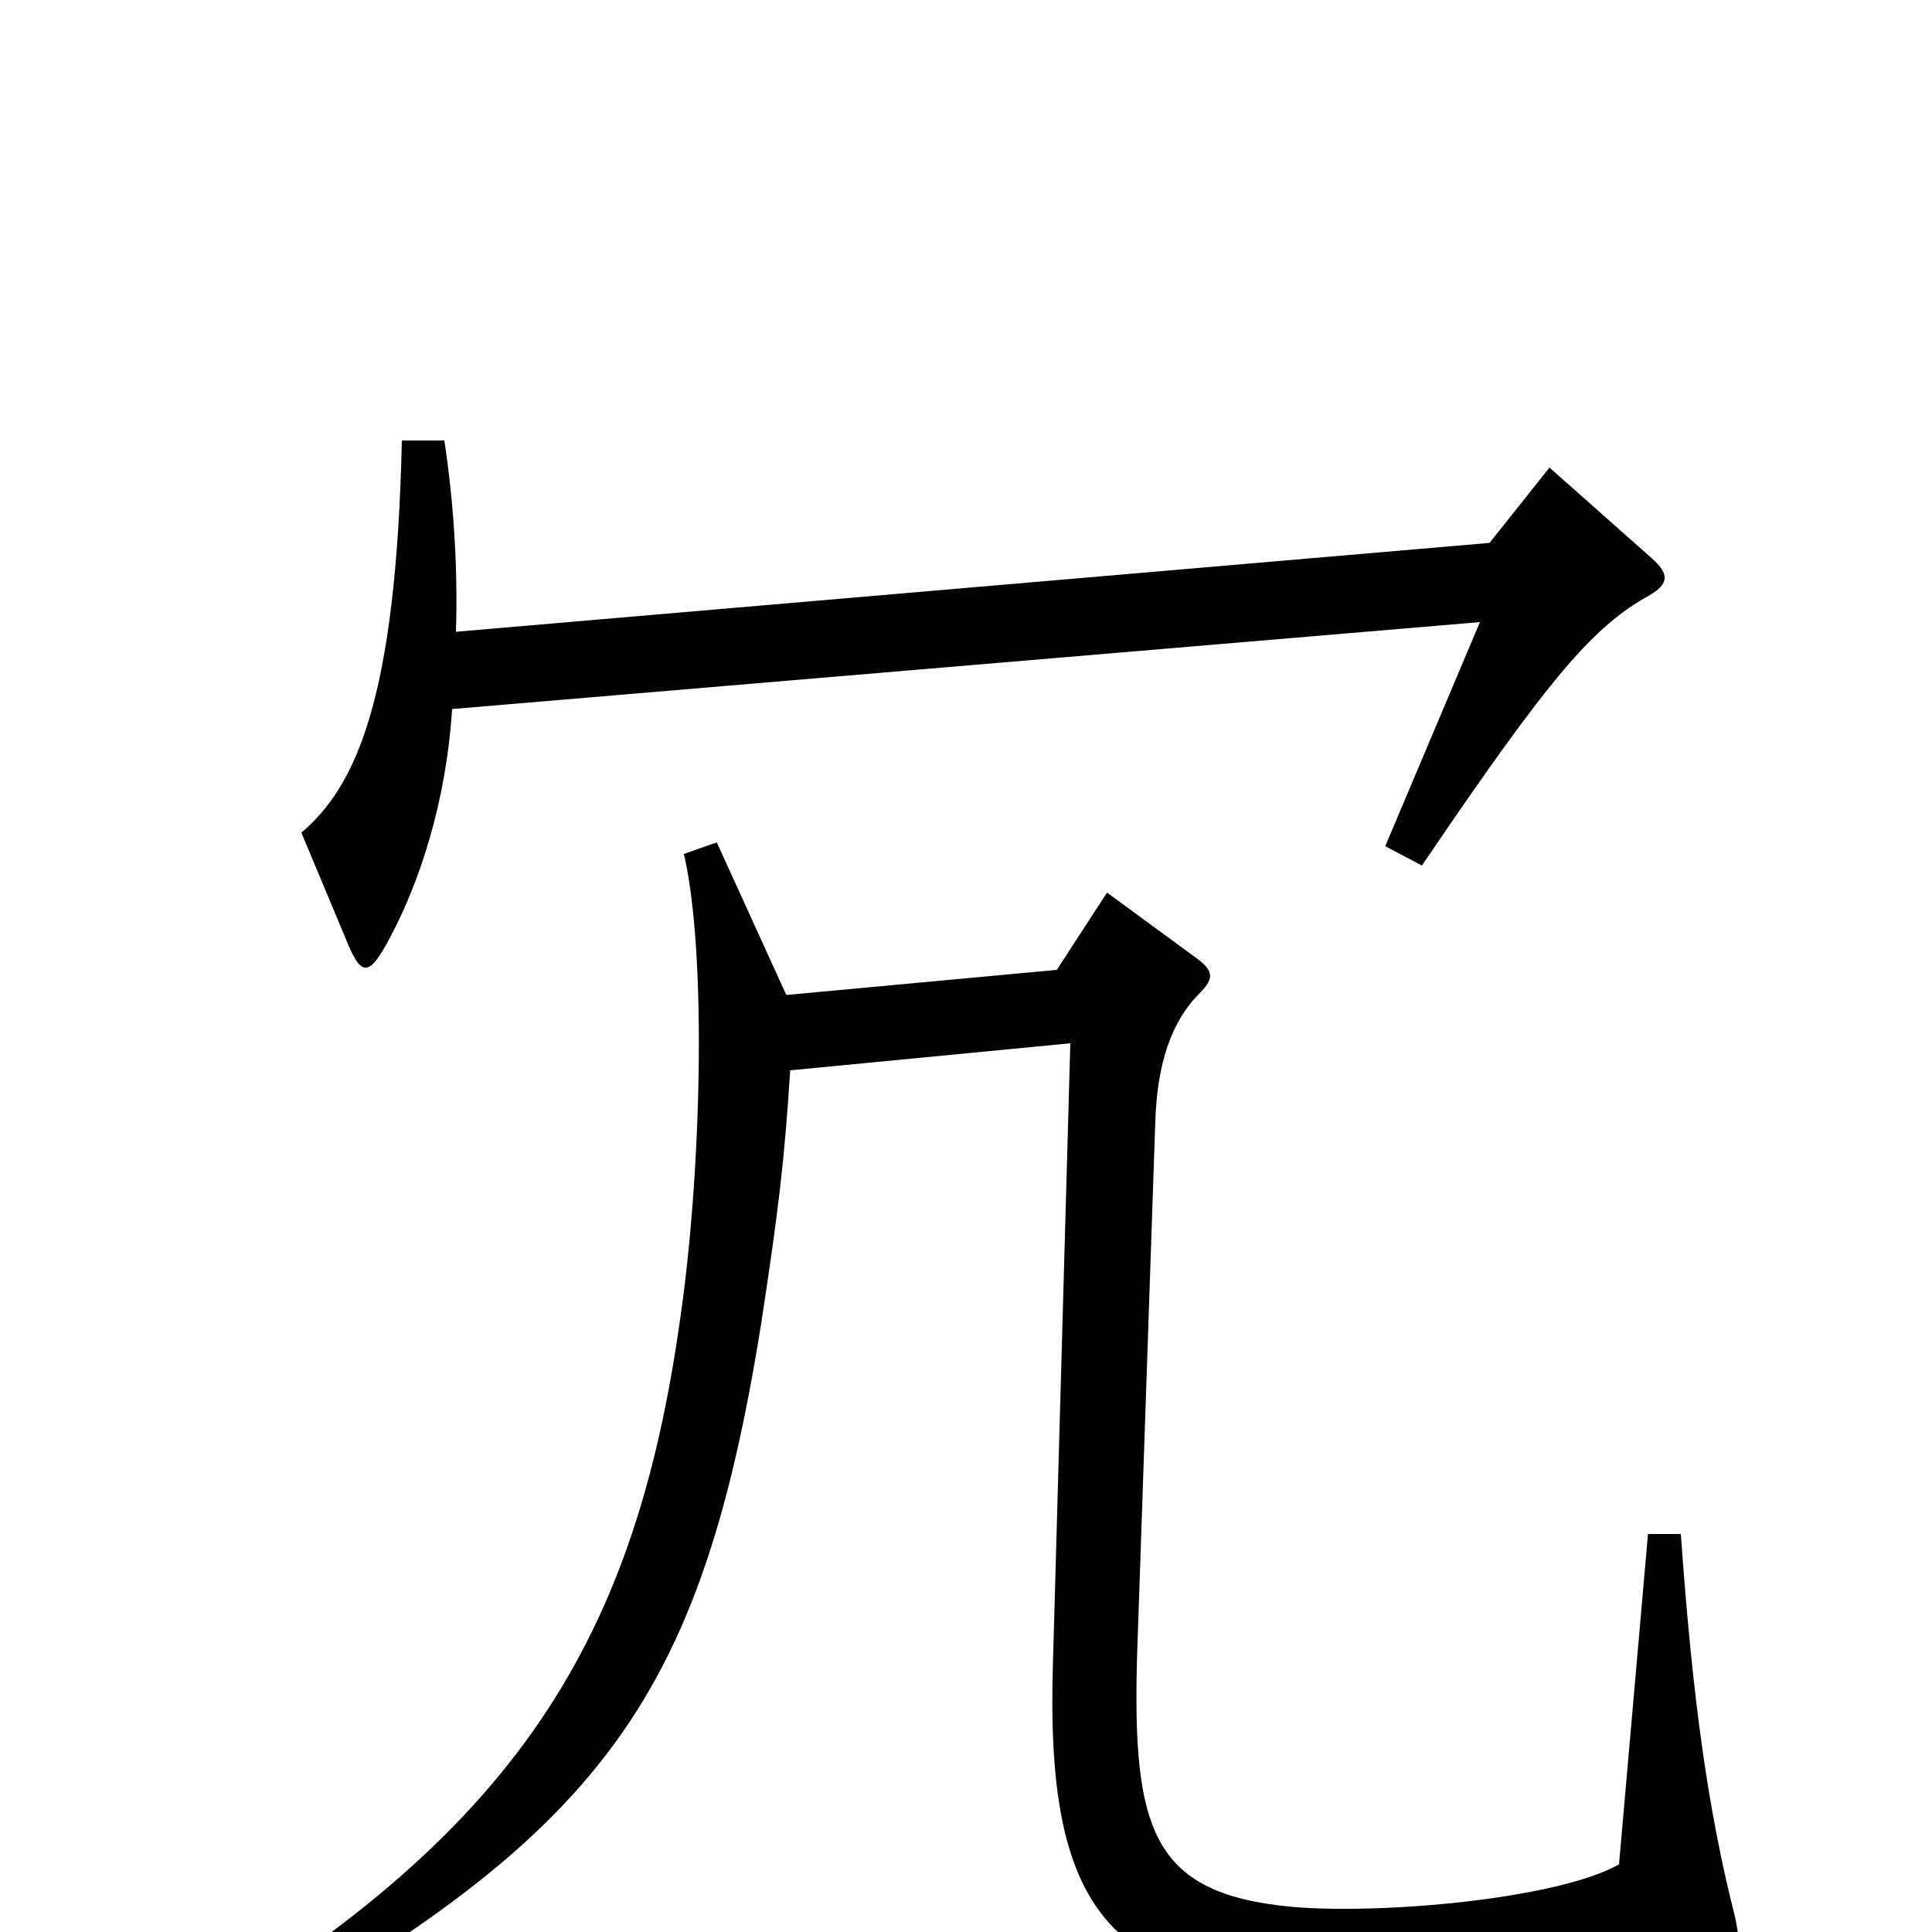 <svg xmlns="http://www.w3.org/2000/svg" viewBox="0 -1000 1000 1000">
	<path fill="#000000" d="M855 -711L802 -758L771 -719L236 -673C237 -705 235 -739 230 -772H208C205 -637 184 -593 156 -569L179 -514C187 -494 191 -494 202 -515C217 -543 231 -585 234 -633L766 -678L717 -562L736 -552C803 -651 825 -676 854 -692C864 -698 864 -703 855 -711ZM898 -8C884 -63 876 -121 870 -206H853L838 -35C806 -17 715 -9 669 -13C594 -20 585 -54 589 -156L598 -420C599 -449 606 -471 621 -486C629 -494 628 -498 618 -505L573 -538L547 -498L407 -485L371 -564L354 -558C366 -506 363 -392 352 -317C328 -146 264 -45 77 61L85 75C306 -43 361 -109 394 -315C403 -374 406 -399 409 -446L554 -460L545 -139C541 -11 574 29 688 31C761 33 850 25 891 16C900 14 902 11 898 -8Z"/>
</svg>